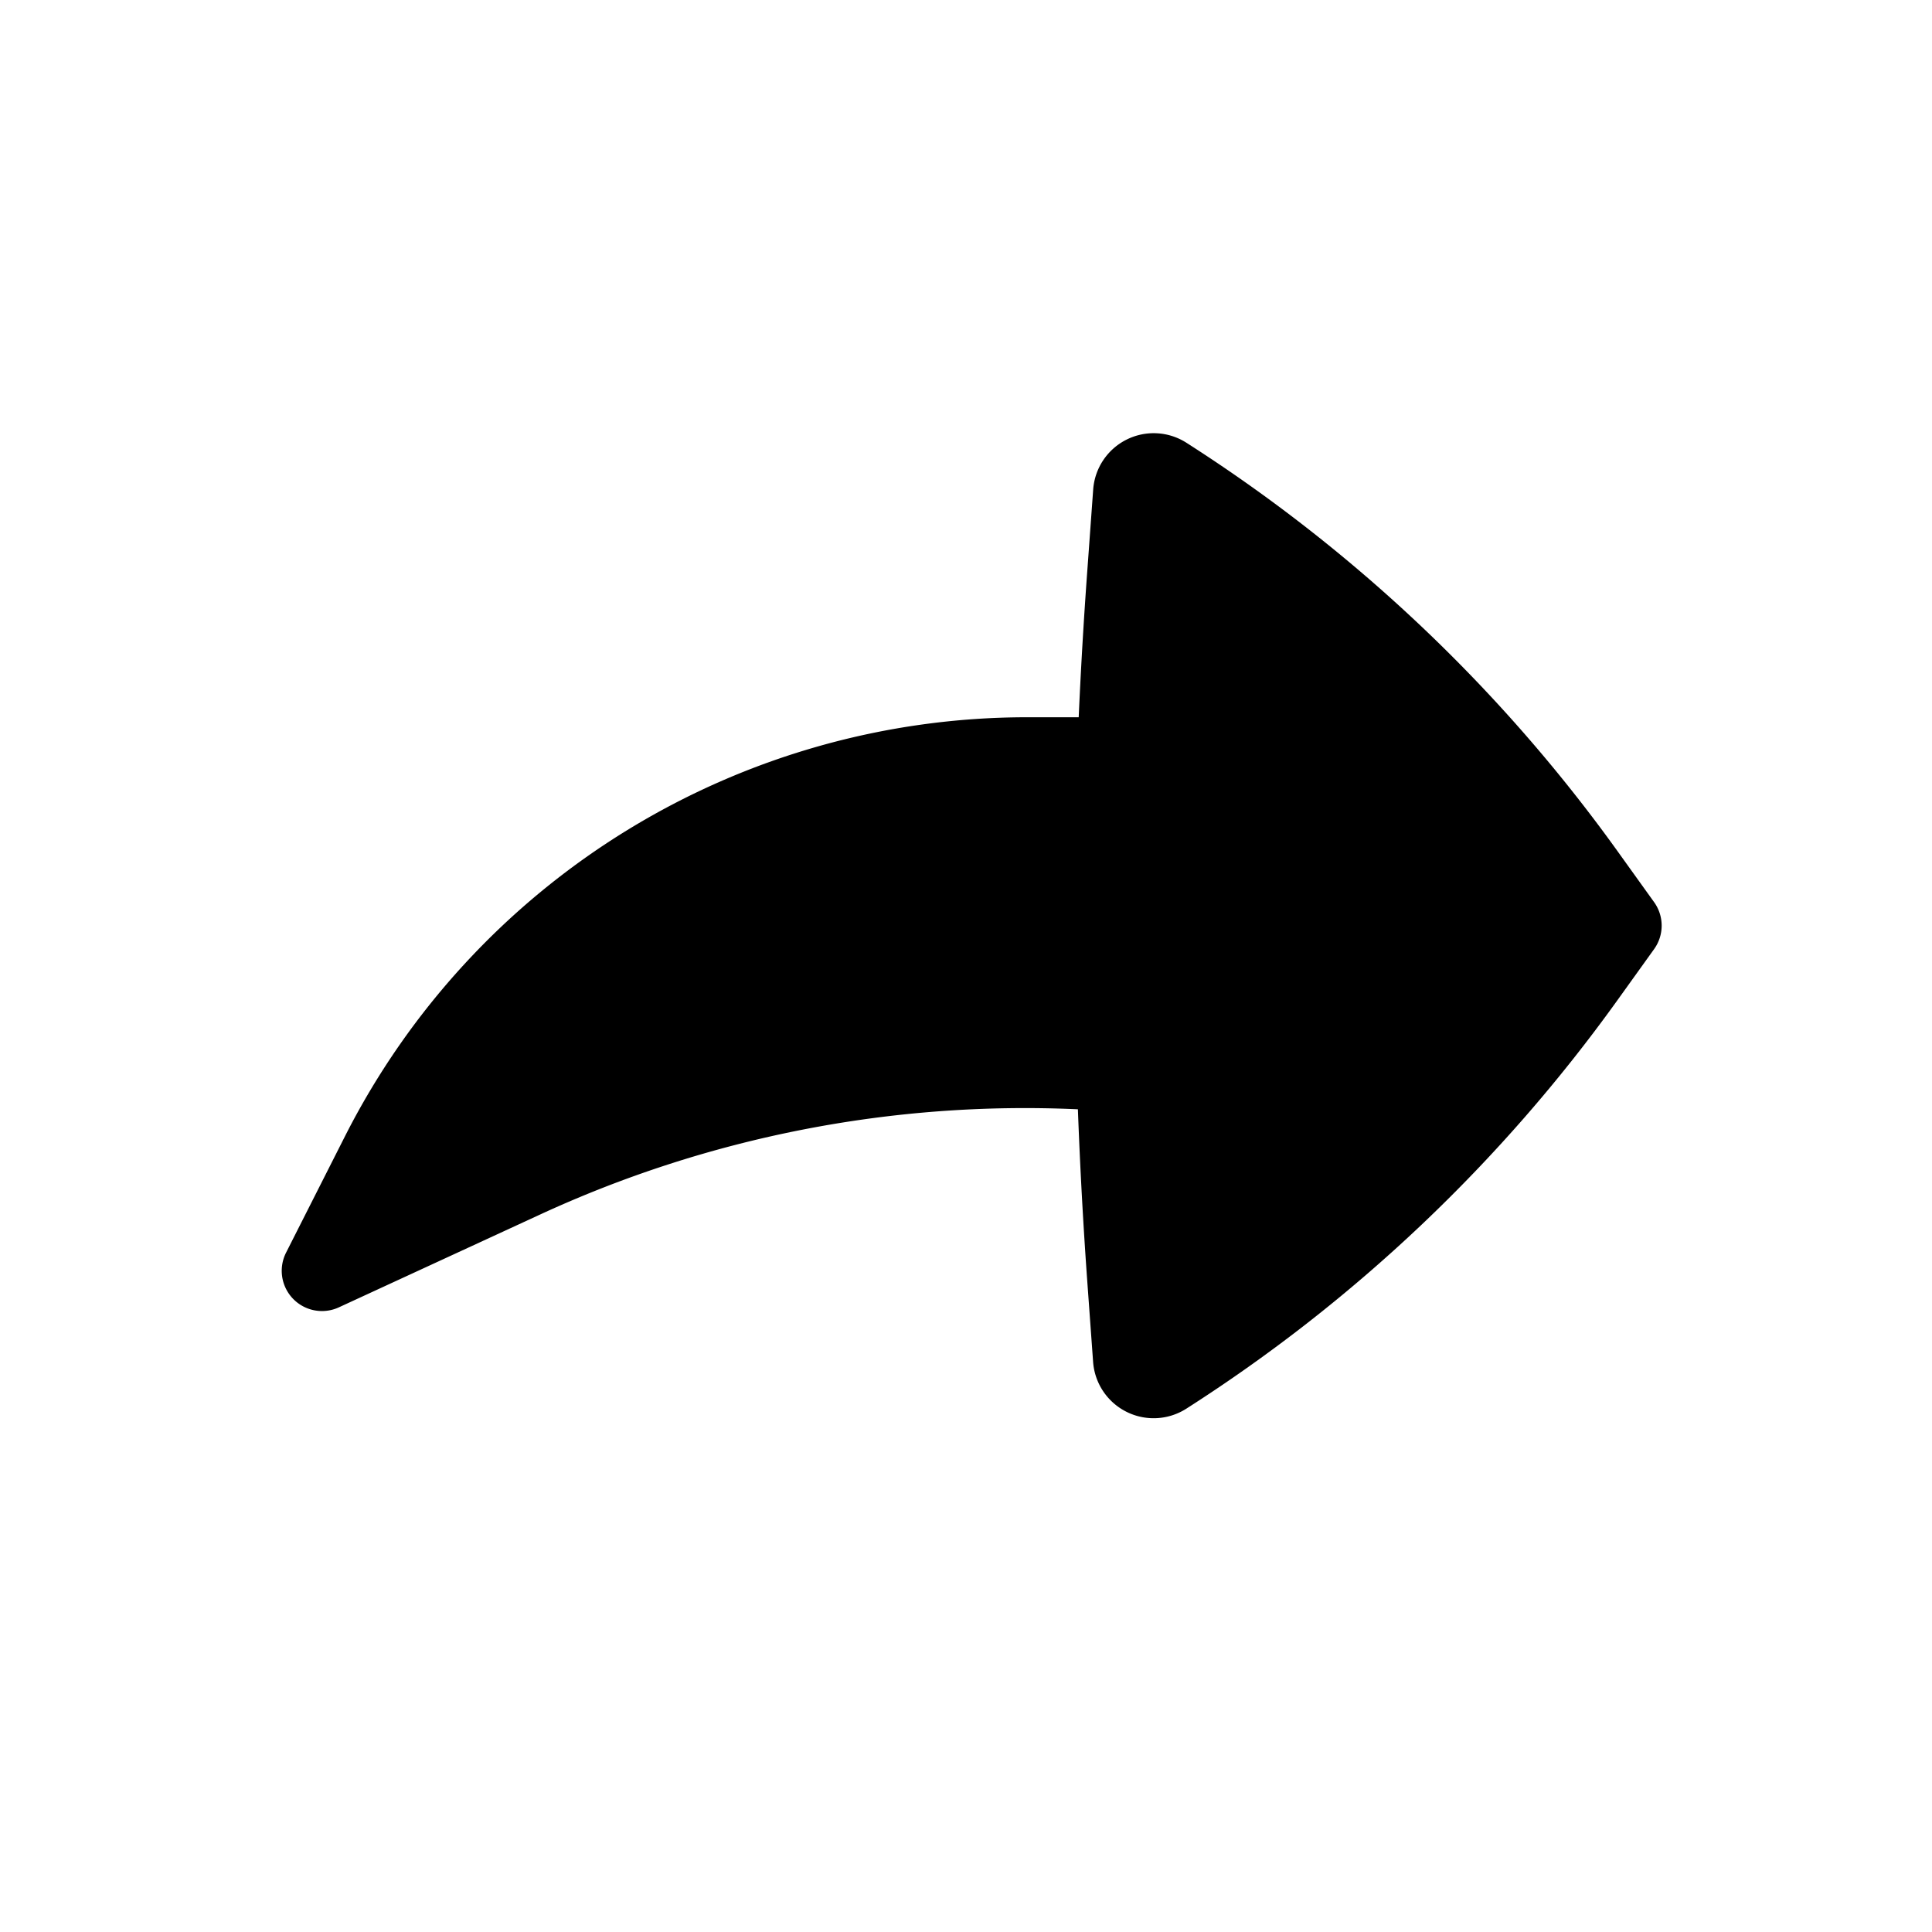 <svg xmlns="http://www.w3.org/2000/svg" viewBox="0 0 24 24"><g transform="translate(3 4.5)"><path d="M0,0H24V24H0Z" transform="translate(-3 -4.5)" opacity="0"/><path d="M.054,10.18a.5.5,0,0,0,.656.68l2.5-1.153A14.381,14.381,0,0,1,9.89,8.4q.041,1.1.121,2.2l.068.939a.754.754,0,0,0,1.158.58,19.549,19.549,0,0,0,5.351-5.068l.46-.641a.5.5,0,0,0,0-.583l-.46-.641A19.55,19.55,0,0,0,11.238.12.754.754,0,0,0,10.08.7l-.068.939Q9.942,2.584,9.9,3.53H9.26A9.5,9.5,0,0,0,.784,8.738Z" transform="translate(0.5 0.88)"/></g></svg>